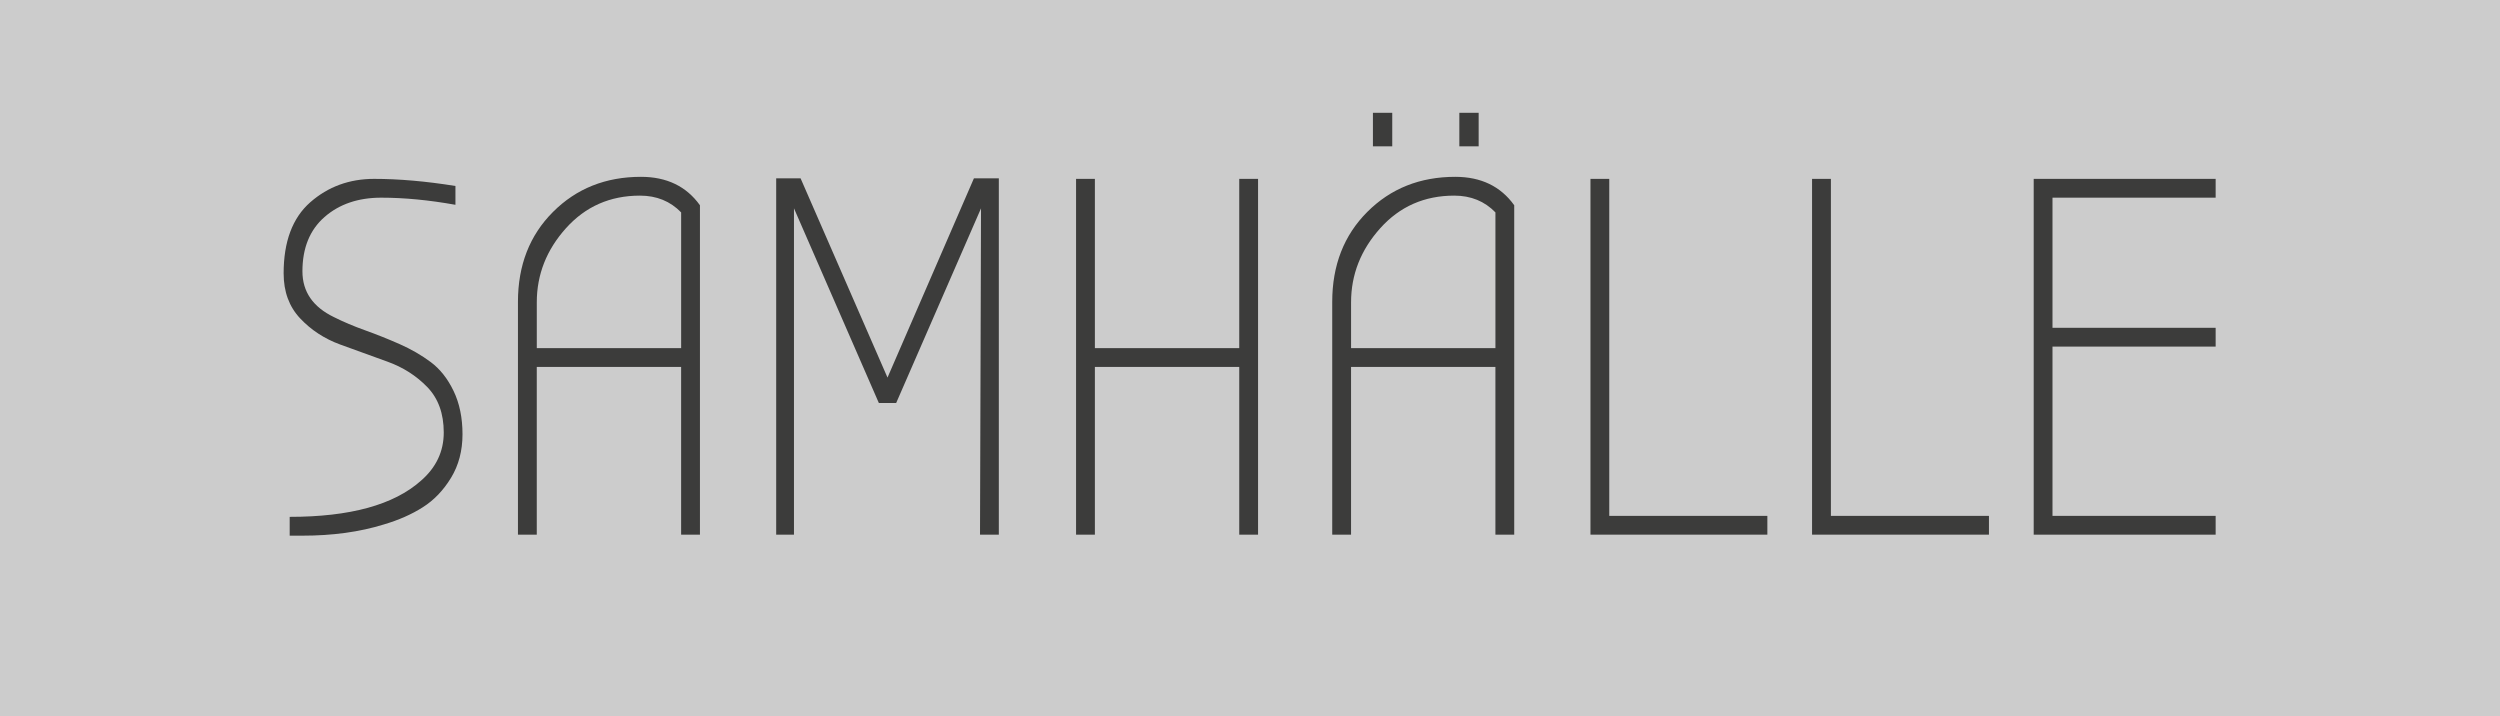 <?xml version="1.0" encoding="utf-8"?>
<!-- Generator: Adobe Illustrator 15.0.2, SVG Export Plug-In . SVG Version: 6.00 Build 0)  -->
<!DOCTYPE svg PUBLIC "-//W3C//DTD SVG 1.1//EN" "http://www.w3.org/Graphics/SVG/1.1/DTD/svg11.dtd">
<svg version="1.1" id="Lager_1" xmlns="http://www.w3.org/2000/svg" xmlns:xlink="http://www.w3.org/1999/xlink" x="0px" y="0px"
	 width="118.506px" height="33.953px" viewBox="0 0 118.506 33.953" enable-background="new 0 0 118.506 33.953"
	 xml:space="preserve">
<rect x="0" y="0" width="118.506" height="33.953" fill="#808080" stroke="none"/>
<g>
	<rect opacity="0.6" fill="#FFFFFF" width="118.506" height="33.953"/>
	<g>
		<path fill="#3C3C3B" d="M19.951,22.79c0.723-0.626,1.084-1.39,1.084-2.288c0-0.9-0.261-1.619-0.783-2.157
			c-0.522-0.538-1.153-0.939-1.892-1.204c-0.739-0.266-1.481-0.534-2.229-0.808c-0.747-0.272-1.382-0.687-1.903-1.241
			c-0.522-0.554-0.783-1.265-0.783-2.133c0-1.509,0.421-2.633,1.265-3.373c0.844-0.738,1.852-1.107,3.024-1.107
			s2.458,0.112,3.855,0.337v0.892c-1.253-0.225-2.426-0.338-3.518-0.338s-1.988,0.306-2.687,0.916
			c-0.699,0.611-1.048,1.47-1.048,2.578c0,0.964,0.498,1.687,1.494,2.168c0.45,0.226,0.943,0.434,1.482,0.627
			c0.538,0.193,1.08,0.41,1.626,0.65c0.546,0.241,1.04,0.526,1.481,0.855c0.442,0.33,0.803,0.787,1.084,1.373
			c0.281,0.587,0.421,1.27,0.421,2.049s-0.181,1.466-0.542,2.06c-0.361,0.595-0.807,1.061-1.337,1.397
			c-0.53,0.338-1.148,0.611-1.855,0.819c-1.141,0.354-2.426,0.53-3.855,0.53h-0.603v-0.892
			C16.594,24.501,18.666,23.932,19.951,22.79z"/>
		<path fill="#3C3C3B" d="M33.179,9.73v15.613h-0.892v-7.951h-6.843v7.951h-0.892V14.309c0-1.734,0.554-3.156,1.663-4.264
			c1.108-1.109,2.498-1.663,4.168-1.663C31.604,8.382,32.537,8.832,33.179,9.73z M32.288,16.502v-6.434
			c-0.514-0.53-1.165-0.795-1.952-0.795c-1.414,0-2.582,0.514-3.506,1.542s-1.385,2.2-1.385,3.518v2.169H32.288z"/>
		<path fill="#3C3C3B" d="M46.455,25.344l0.048-15.469l-4.023,9.229H41.66l-4.024-9.229v15.469h-0.843V8.454h1.157l4.12,9.444
			l4.096-9.444h1.181v16.89H46.455z"/>
		<path fill="#3C3C3B" d="M59.635,25.344h-0.892v-7.951H51.9v7.951h-0.892V8.479H51.9v8.023h6.843V8.479h0.892V25.344z"/>
		<path fill="#3C3C3B" d="M71.778,9.73v15.613h-0.892v-7.951h-6.843v7.951h-0.892V14.309c0-1.734,0.555-3.156,1.662-4.264
			c1.109-1.109,2.498-1.663,4.169-1.663C70.203,8.382,71.136,8.832,71.778,9.73z M70.887,16.502v-6.434
			c-0.514-0.53-1.164-0.795-1.951-0.795c-1.414,0-2.582,0.514-3.506,1.542s-1.386,2.2-1.386,3.518v2.169H70.887z M65.08,5.346h0.916
			v1.59H65.08V5.346z M69.176,5.346h0.916v1.59h-0.916V5.346z"/>
		<path fill="#3C3C3B" d="M83.777,25.344h-8.385V8.479h0.891v15.975h7.494V25.344z"/>
		<path fill="#3C3C3B" d="M94.281,25.344h-8.385V8.479h0.893v15.975h7.492V25.344z"/>
		<path fill="#3C3C3B" d="M96.402,25.344V8.479h8.625v0.891h-7.734v6.168h7.734v0.893h-7.734v8.023h7.734v0.891H96.402z"/>
	</g>
</g>
</svg>
